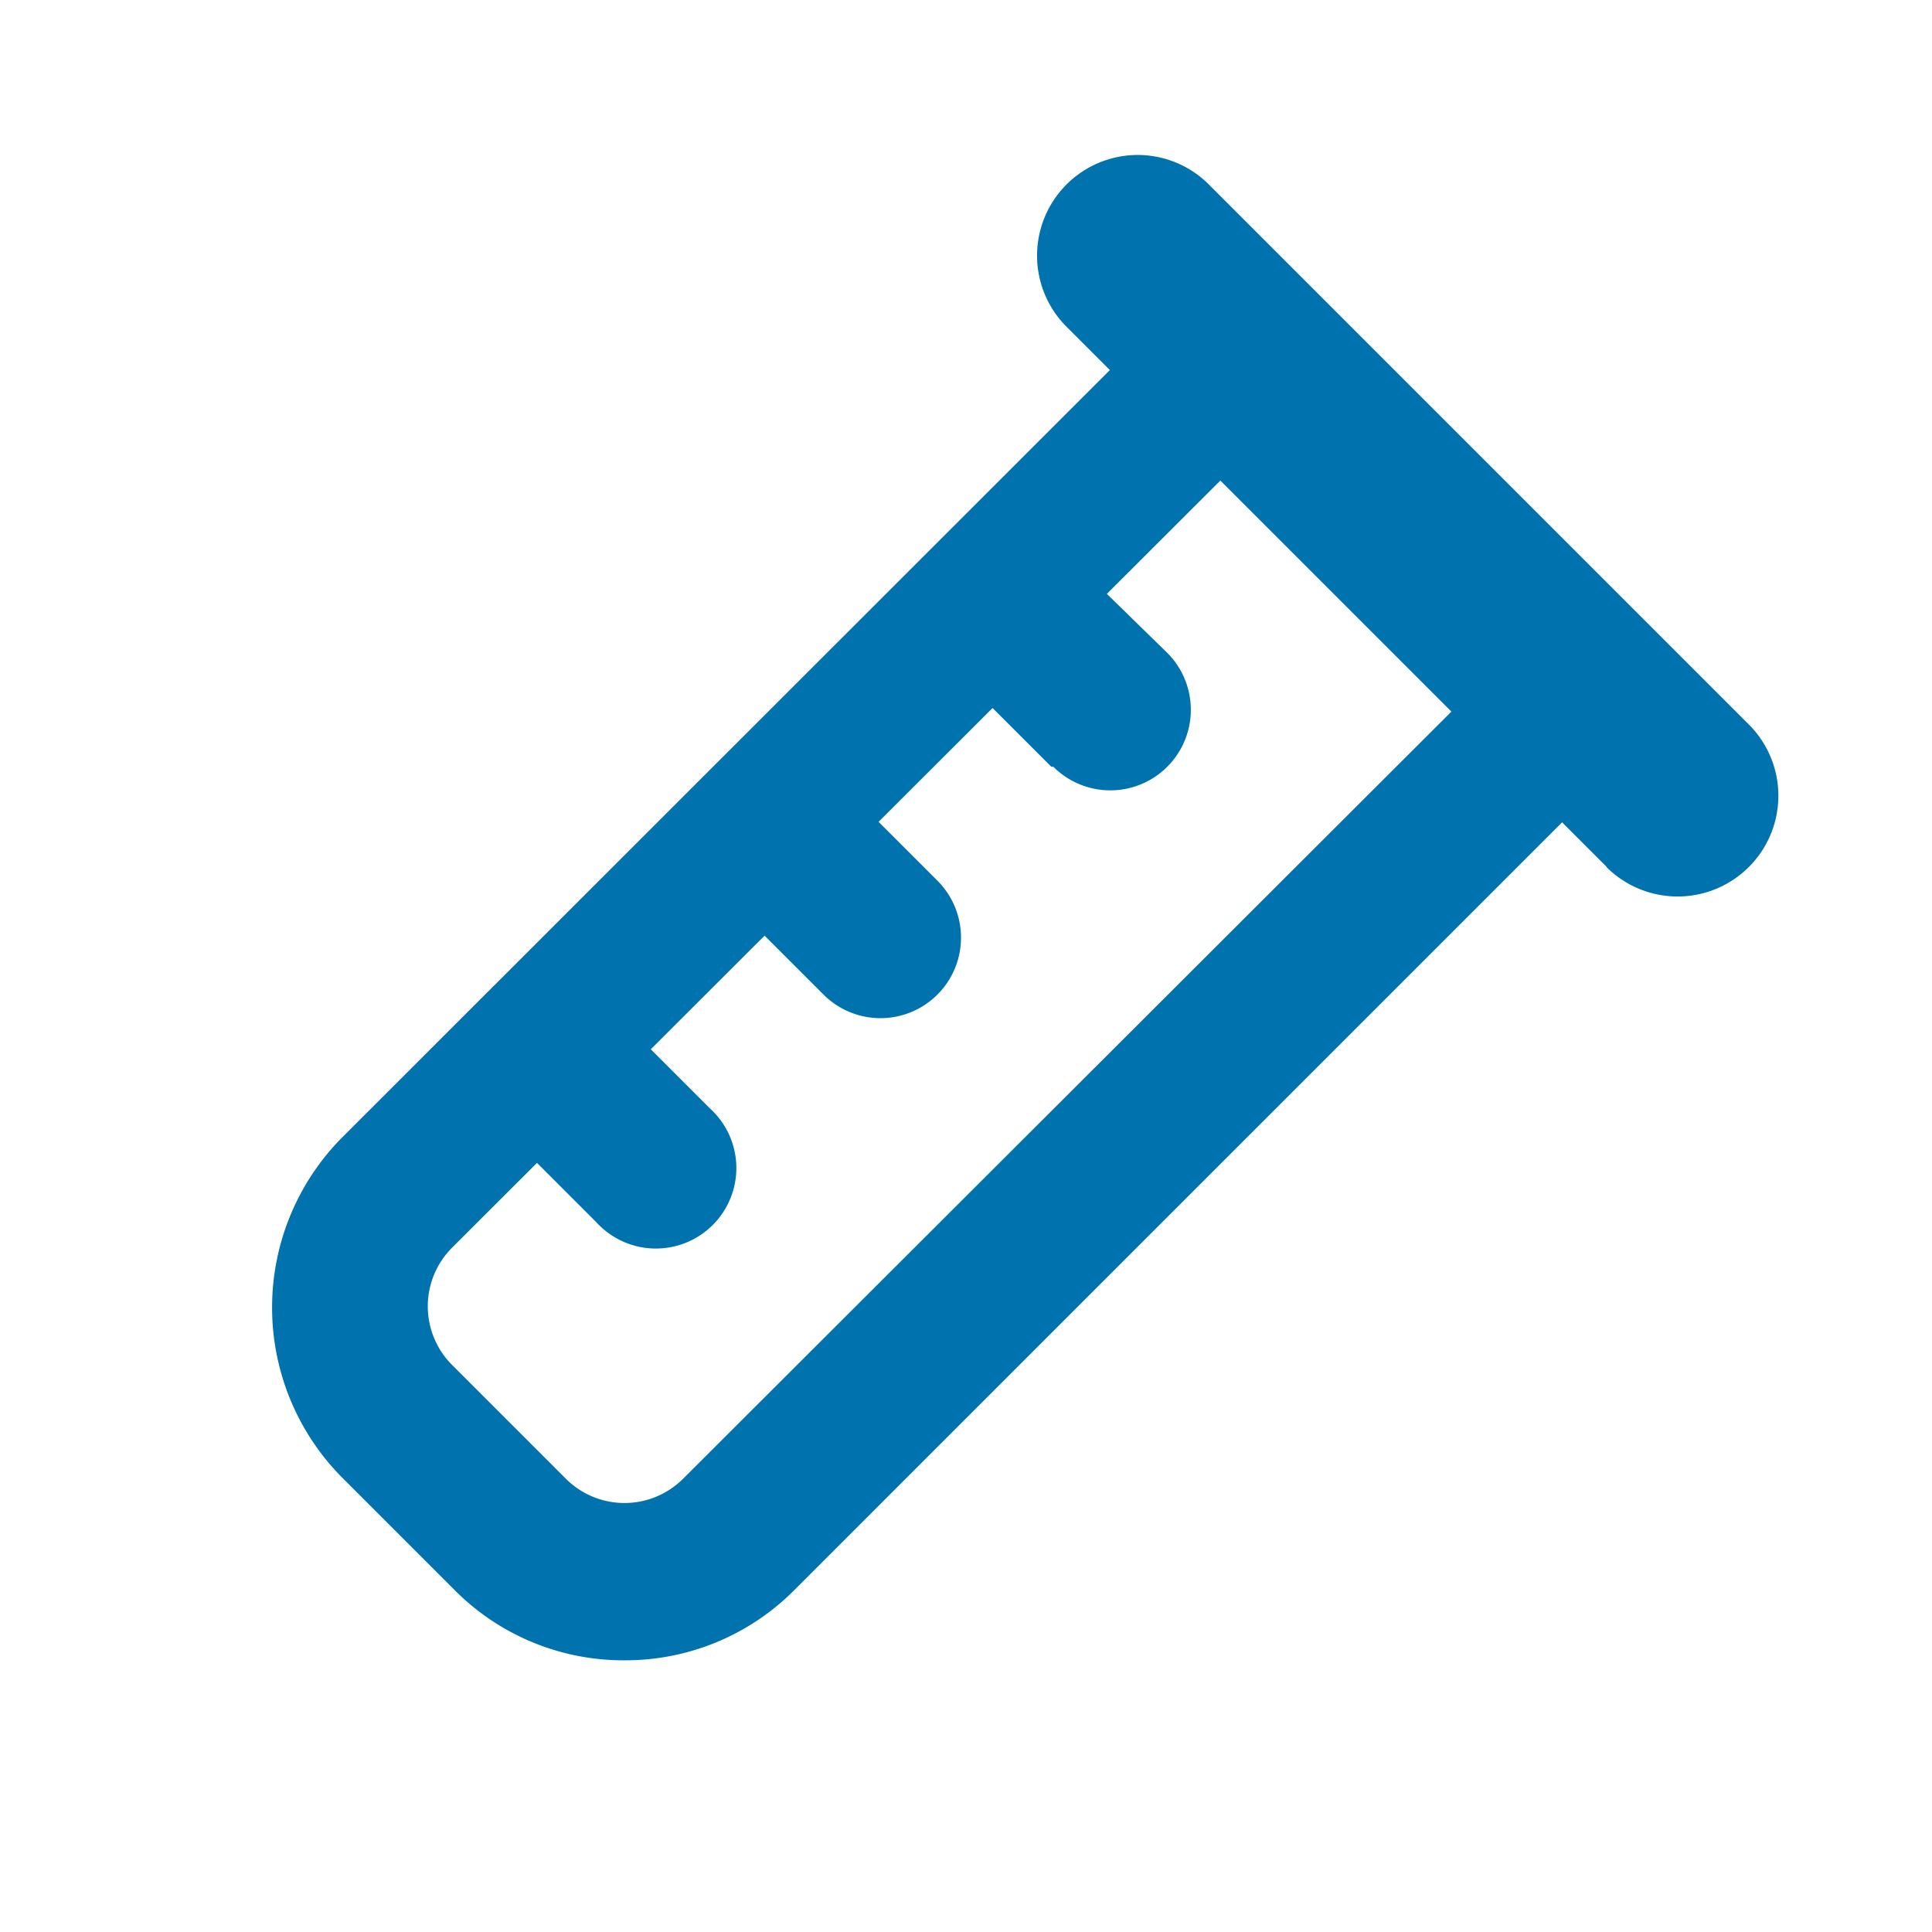<svg xmlns="http://www.w3.org/2000/svg" xmlns:xlink="http://www.w3.org/1999/xlink" viewBox="0 0 48 48"><defs><style>.cls-1{fill:#0072ad;}.cls-2{opacity:0;}.cls-3{clip-path:url(#clip-path);}</style><clipPath id="clip-path"><rect class="cls-1" width="48" height="48"/></clipPath></defs><g id="icones"><g class="cls-2"><rect class="cls-1" width="48" height="48"/><g class="cls-3"><g class="cls-2"><rect class="cls-1" width="48" height="48"/><g class="cls-3"><rect class="cls-1" width="48" height="48"/></g></g></g></g><path class="cls-1" d="M15.51,41.25a5.91,5.91,0,0,1-4.2-1.73L8.48,36.69a6,6,0,0,1,0-8.41L31.07,5.7,42.31,16.93,19.72,39.52A5.92,5.92,0,0,1,15.51,41.25ZM31.07,11.19,11.23,31a2.06,2.06,0,0,0,0,2.91l2.83,2.83a2.06,2.06,0,0,0,2.91,0L36.81,16.93Z"/><path class="cls-1" d="M39.91,21.53,26.47,8.09A2.5,2.5,0,0,1,30,4.55L43.45,18a2.5,2.5,0,0,1-3.54,3.54"/><path class="cls-1" d="M26.12,19.05,24,16.93a2,2,0,0,1,2.83-2.83L29,16.22a2,2,0,0,1-2.83,2.83"/><path class="cls-1" d="M20.46,24.71l-2.12-2.12a2,2,0,0,1,2.83-2.83l2.12,2.12a2,2,0,1,1-2.83,2.83"/><path class="cls-1" d="M14.81,30.36l-2.12-2.12a2,2,0,1,1,2.82-2.83l2.13,2.13a2,2,0,1,1-2.83,2.82"/></g></svg>